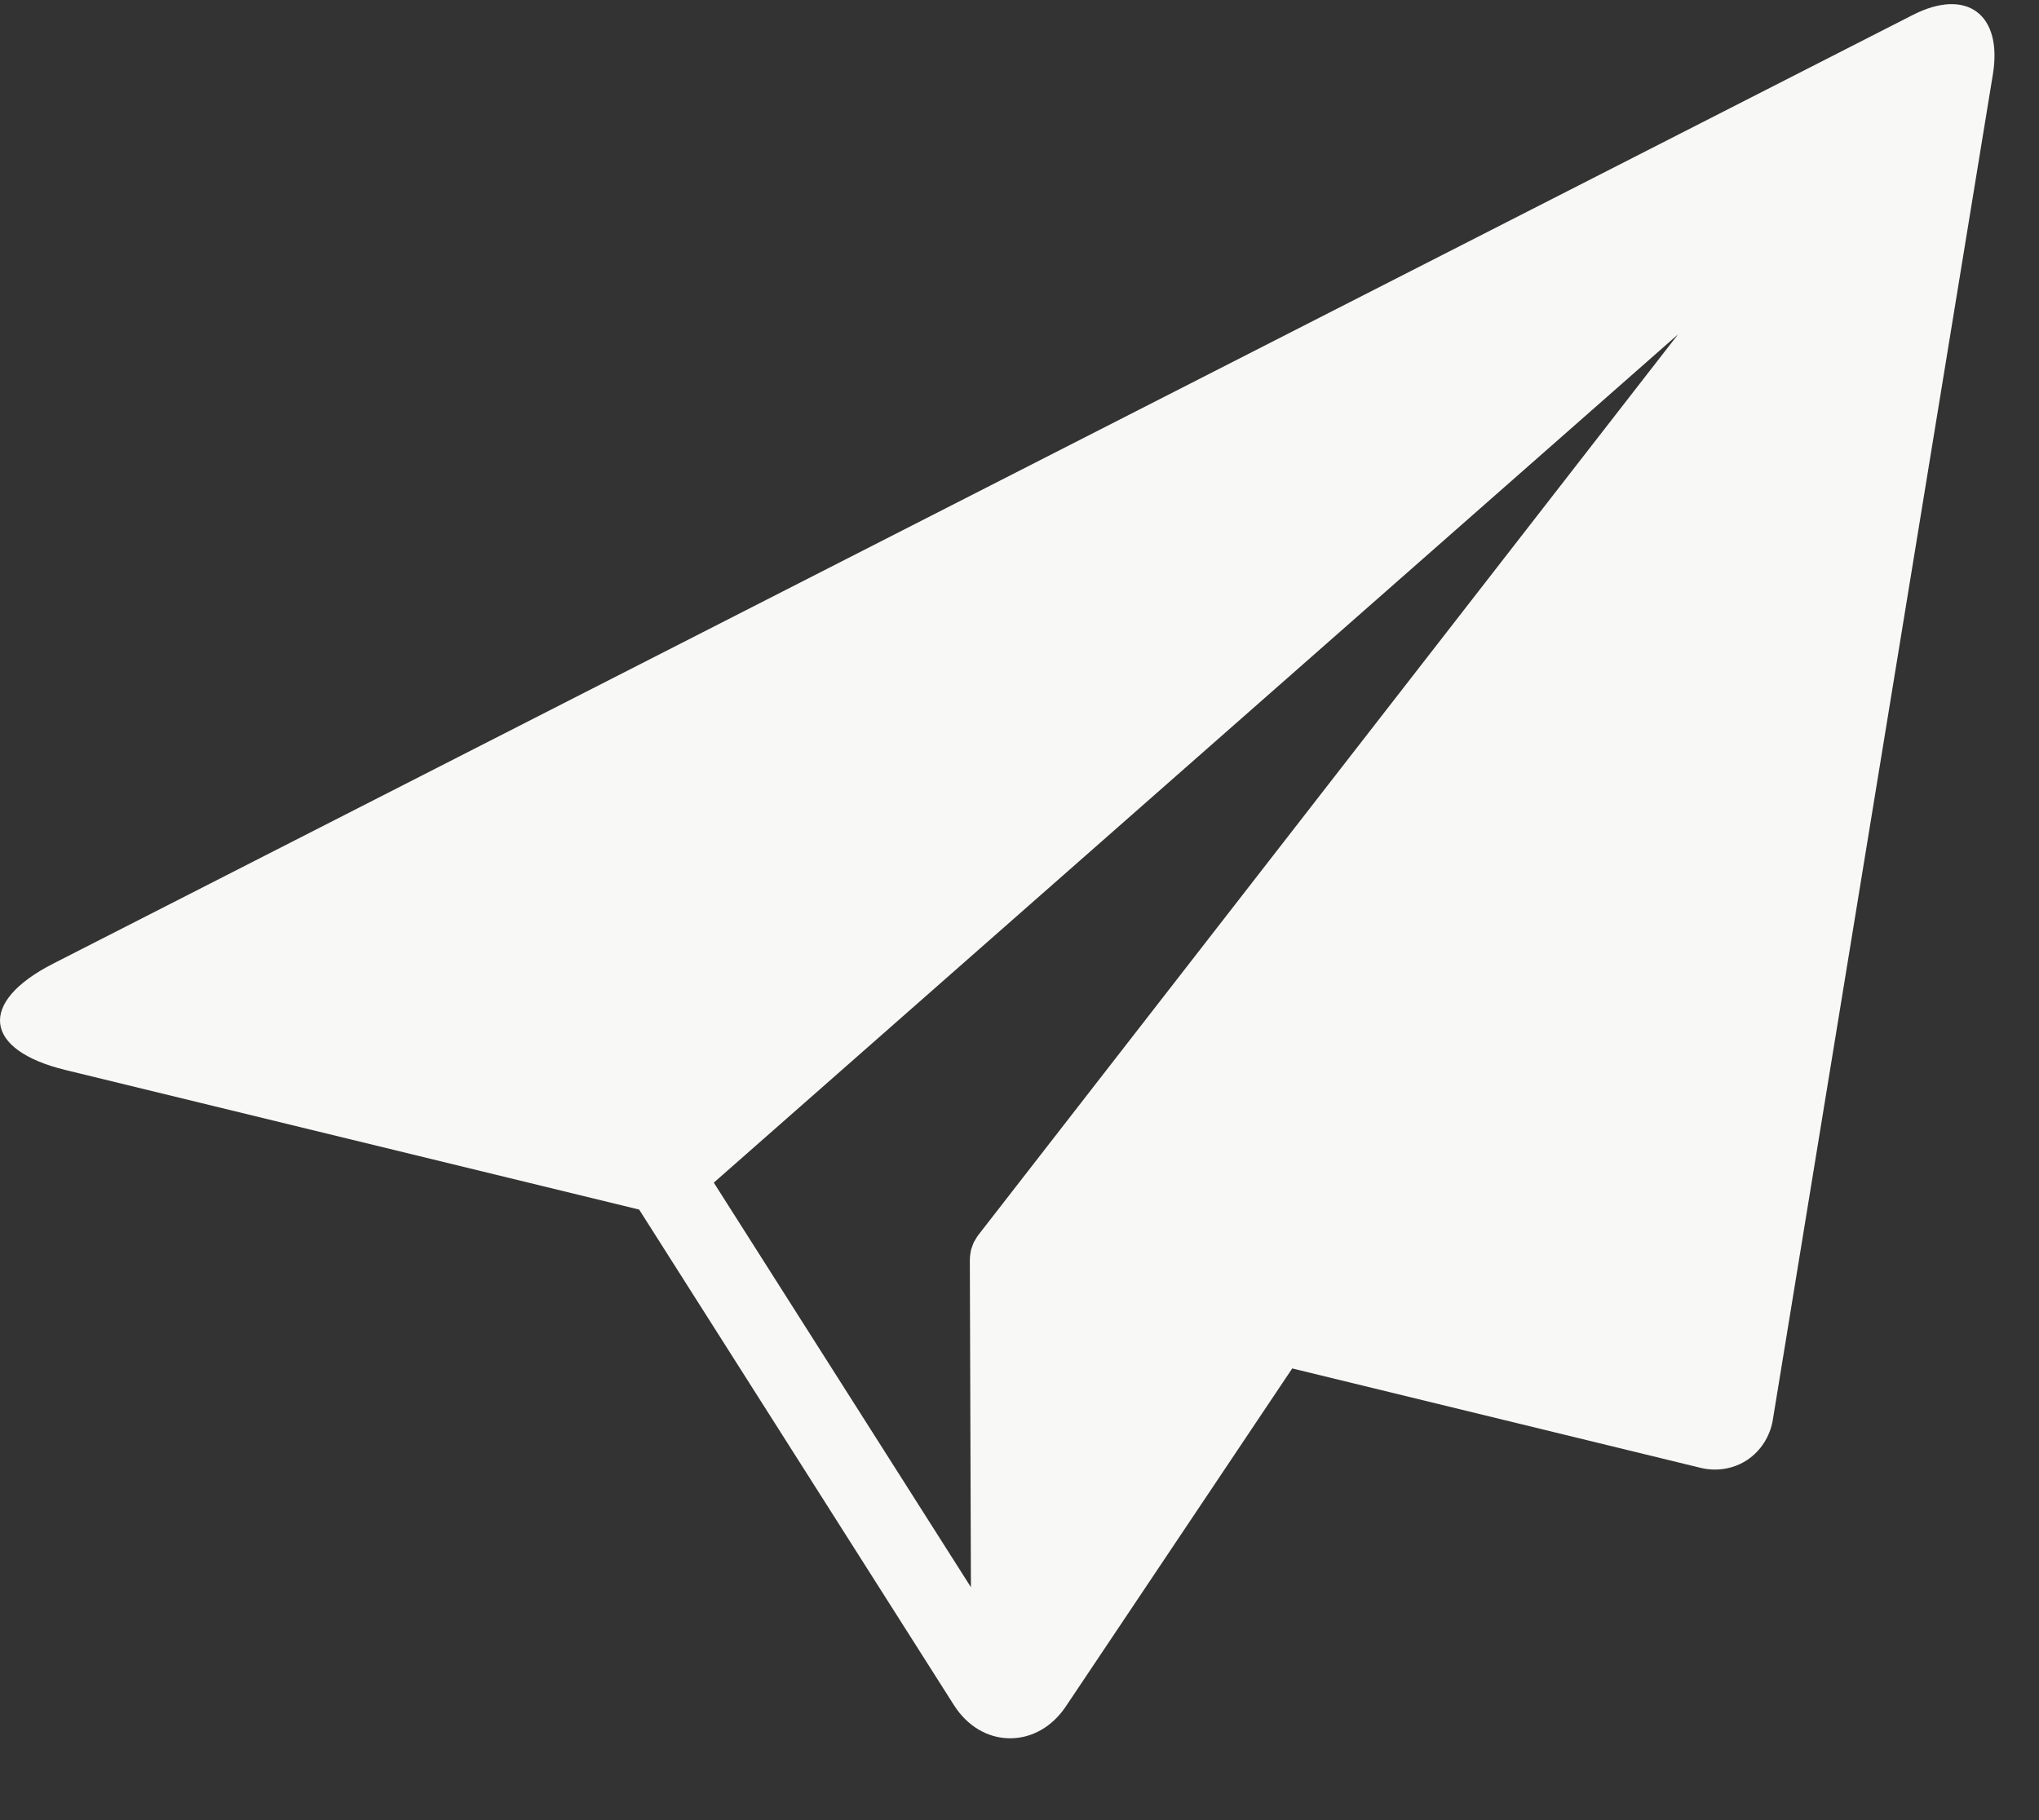 <svg width="28px" height="25px" viewBox="18 8 28 25" version="1.1" xmlns="http://www.w3.org/2000/svg" xmlns:xlink="http://www.w3.org/1999/xlink">
    <rect x="18" y="8" width="28" height="25" fill="#333333" stroke="none"/>
    <g id="newsletter-icon" fill="F8F9F7" fill-rule="evenodd" transform="translate(18, 8.057)">
        <path d="M26.266,0.149 L0.73,13.179 C-0.306,13.708 -0.23,14.365 0.899,14.64 L8.777,16.557 L13.1,23.364 C13.282,23.65 13.56,23.816 13.862,23.819 L13.873,23.819 C14.171,23.819 14.45,23.66 14.636,23.382 L17.745,18.739 L23.36,20.106 C23.423,20.121 23.487,20.128 23.552,20.128 C23.708,20.128 23.863,20.083 23.995,19.995 C24.179,19.871 24.307,19.672 24.344,19.45 L27.367,0.962 C27.501,0.137 27.005,-0.229 26.266,0.149 L26.266,0.149 Z M13.431,16.911 C13.429,16.913 13.428,16.915 13.427,16.917 C13.423,16.923 13.419,16.928 13.415,16.934 C13.406,16.947 13.399,16.961 13.391,16.976 C13.384,16.987 13.377,16.997 13.372,17.008 C13.369,17.013 13.367,17.018 13.365,17.024 C13.359,17.038 13.354,17.053 13.349,17.068 C13.345,17.082 13.339,17.095 13.335,17.109 C13.335,17.112 13.334,17.113 13.333,17.116 C13.332,17.119 13.333,17.122 13.332,17.125 C13.329,17.138 13.327,17.153 13.325,17.167 C13.323,17.182 13.32,17.197 13.32,17.212 C13.319,17.22 13.319,17.227 13.319,17.234 C13.319,17.237 13.318,17.239 13.318,17.242 L13.333,21.744 L9.802,16.187 L23.044,4.535 L13.431,16.911 L13.431,16.911 Z" id="Shape" fill="#F8F9F7"></path>
    </g>
</svg>
